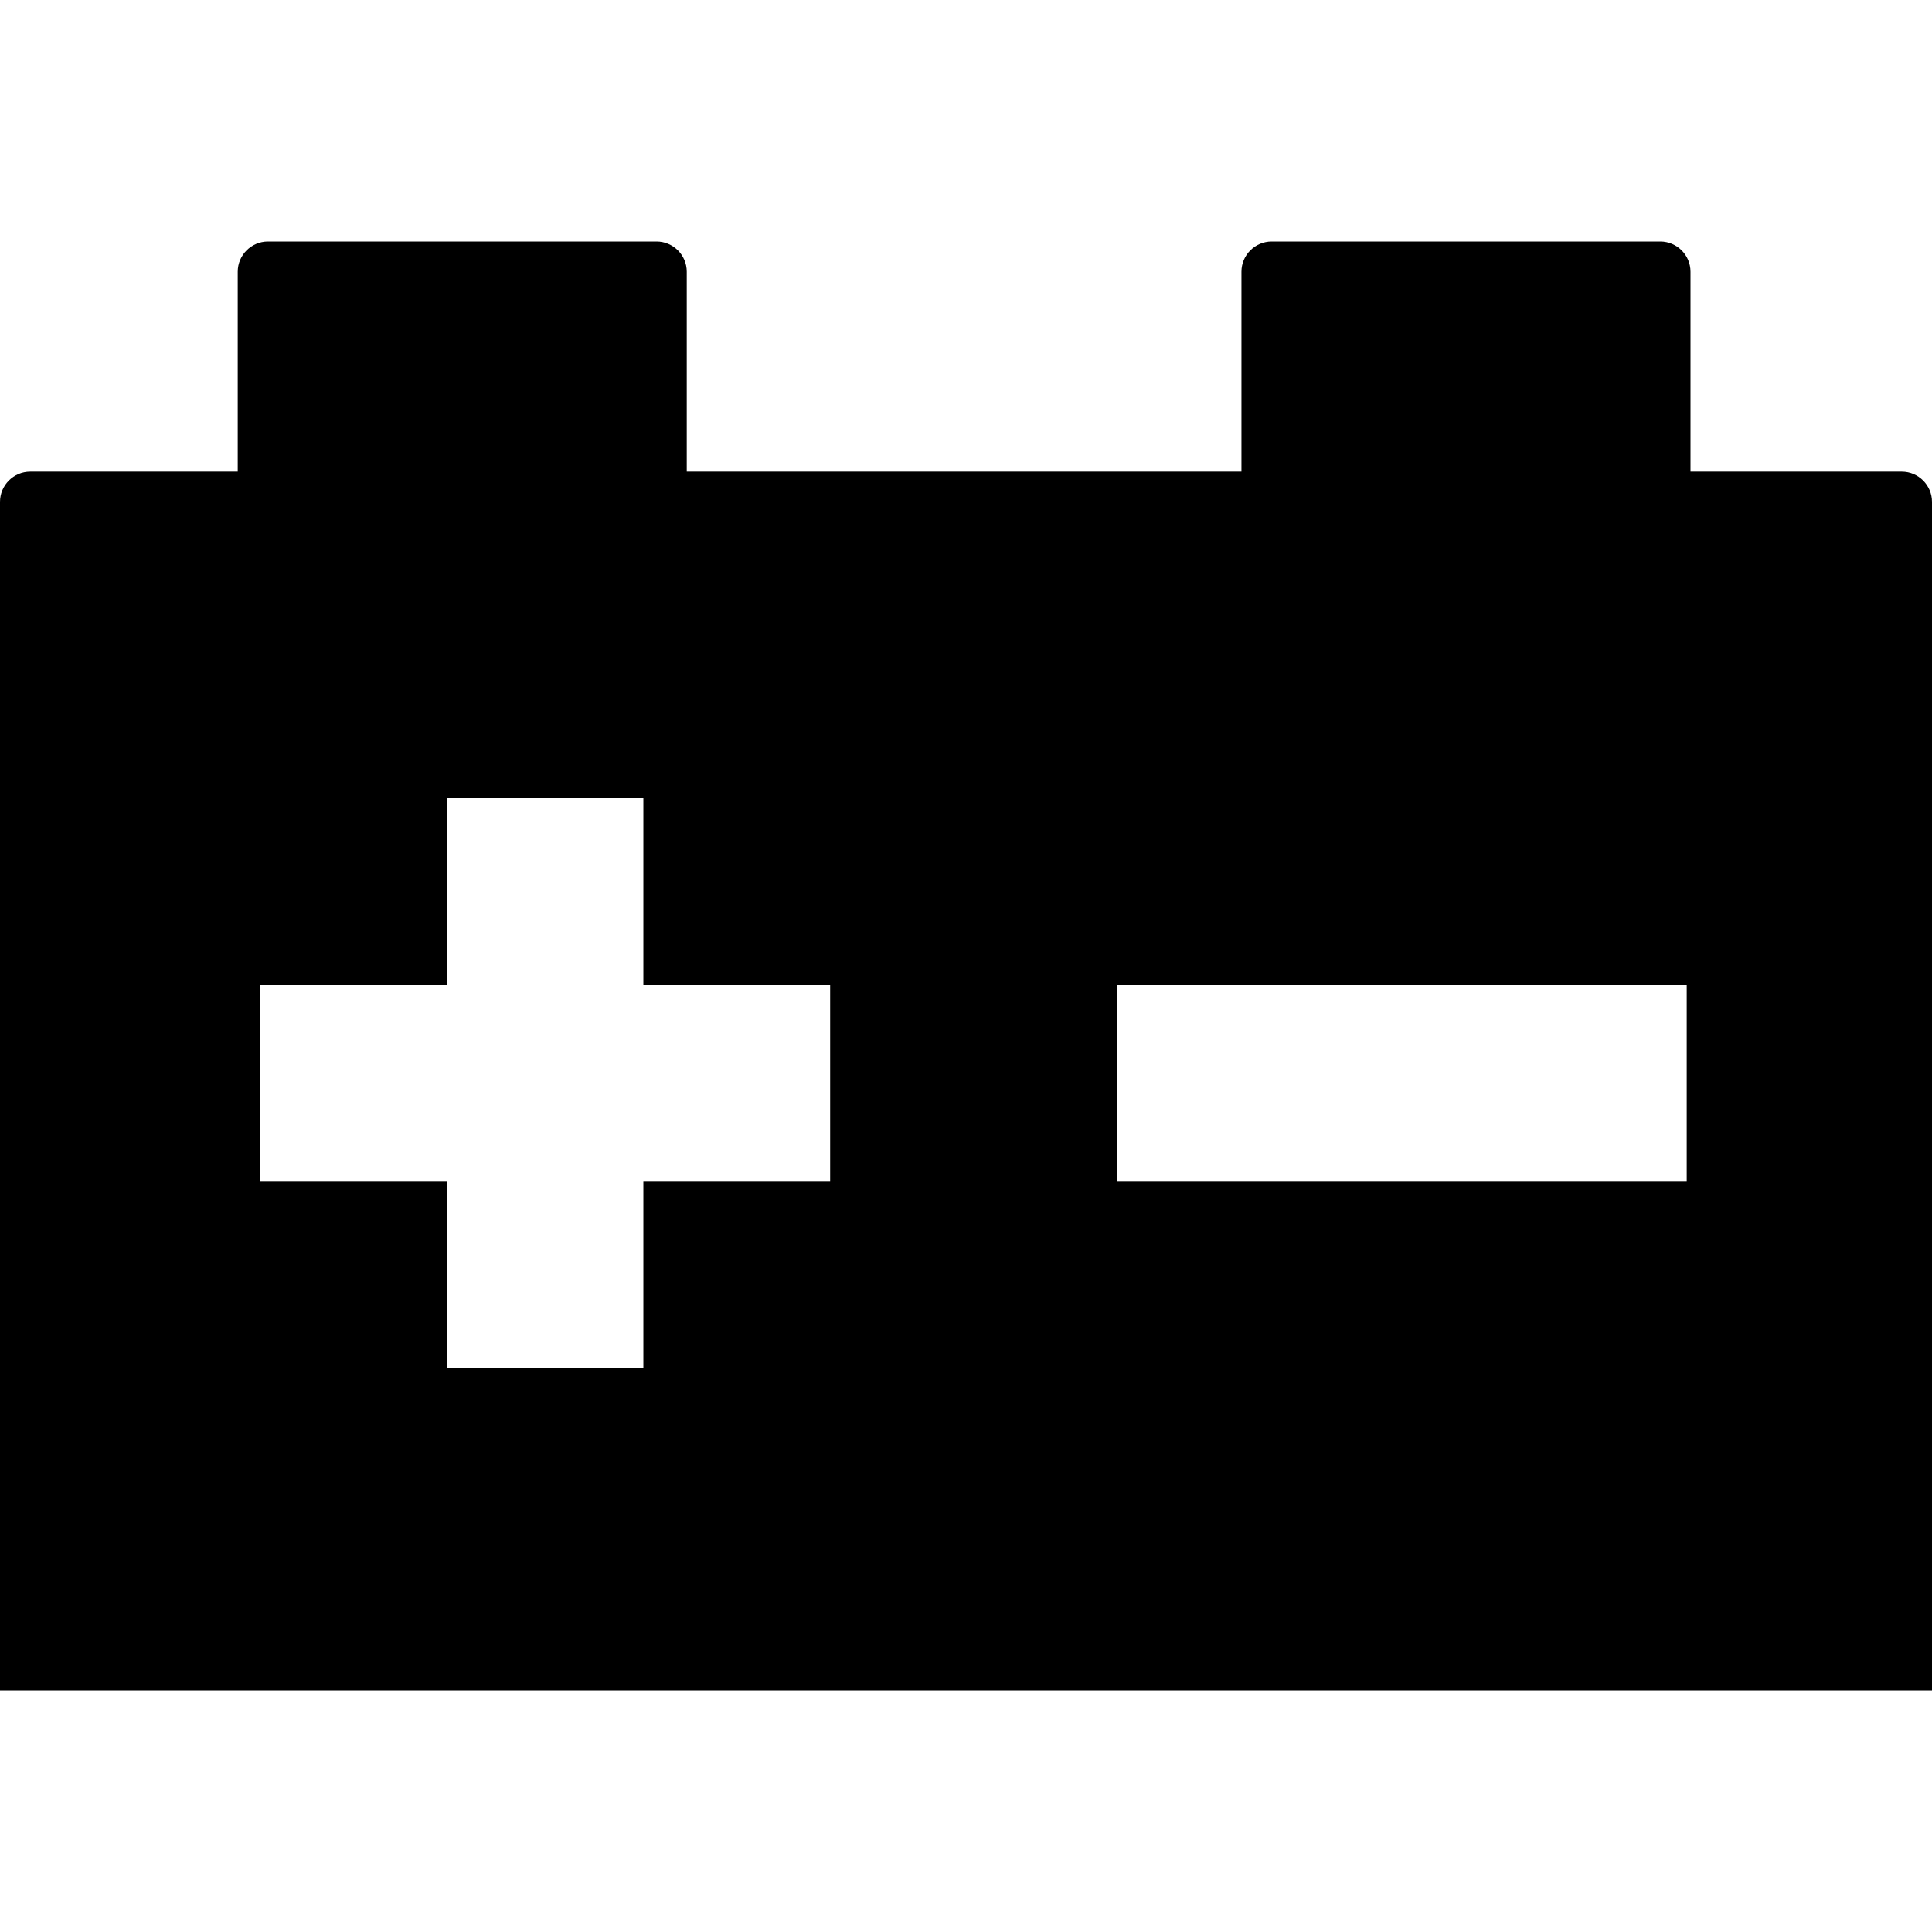 <?xml version="1.0" encoding="utf-8"?>
<!-- Generator: Adobe Illustrator 22.0.1, SVG Export Plug-In . SVG Version: 6.00 Build 0)  -->
<svg version="1.1" id="Layer_2" xmlns="http://www.w3.org/2000/svg" xmlns:xlink="http://www.w3.org/1999/xlink" x="0px" y="0px"
	 viewBox="0 0 512 512" style="enable-background:new 0 0 512 512;" xml:space="preserve">
<path d="M504,125h-56V72c0-4.4-3.6-8-8-8H337c-4.4,0-8,3.6-8,8v53H182V72c0-4.4-3.6-8-8-8H71c-4.4,0-8,3.6-8,8v53H8
	c-4.4,0-8,3.6-8,8v315h512V133C512,128.6,508.4,125,504,125z M220,313h-49.5v49.5h-52V313H69v-52h49.5v-49.5h52V261H220V313z
	 M447,313H296v-52h151V313z"/>
</svg>

